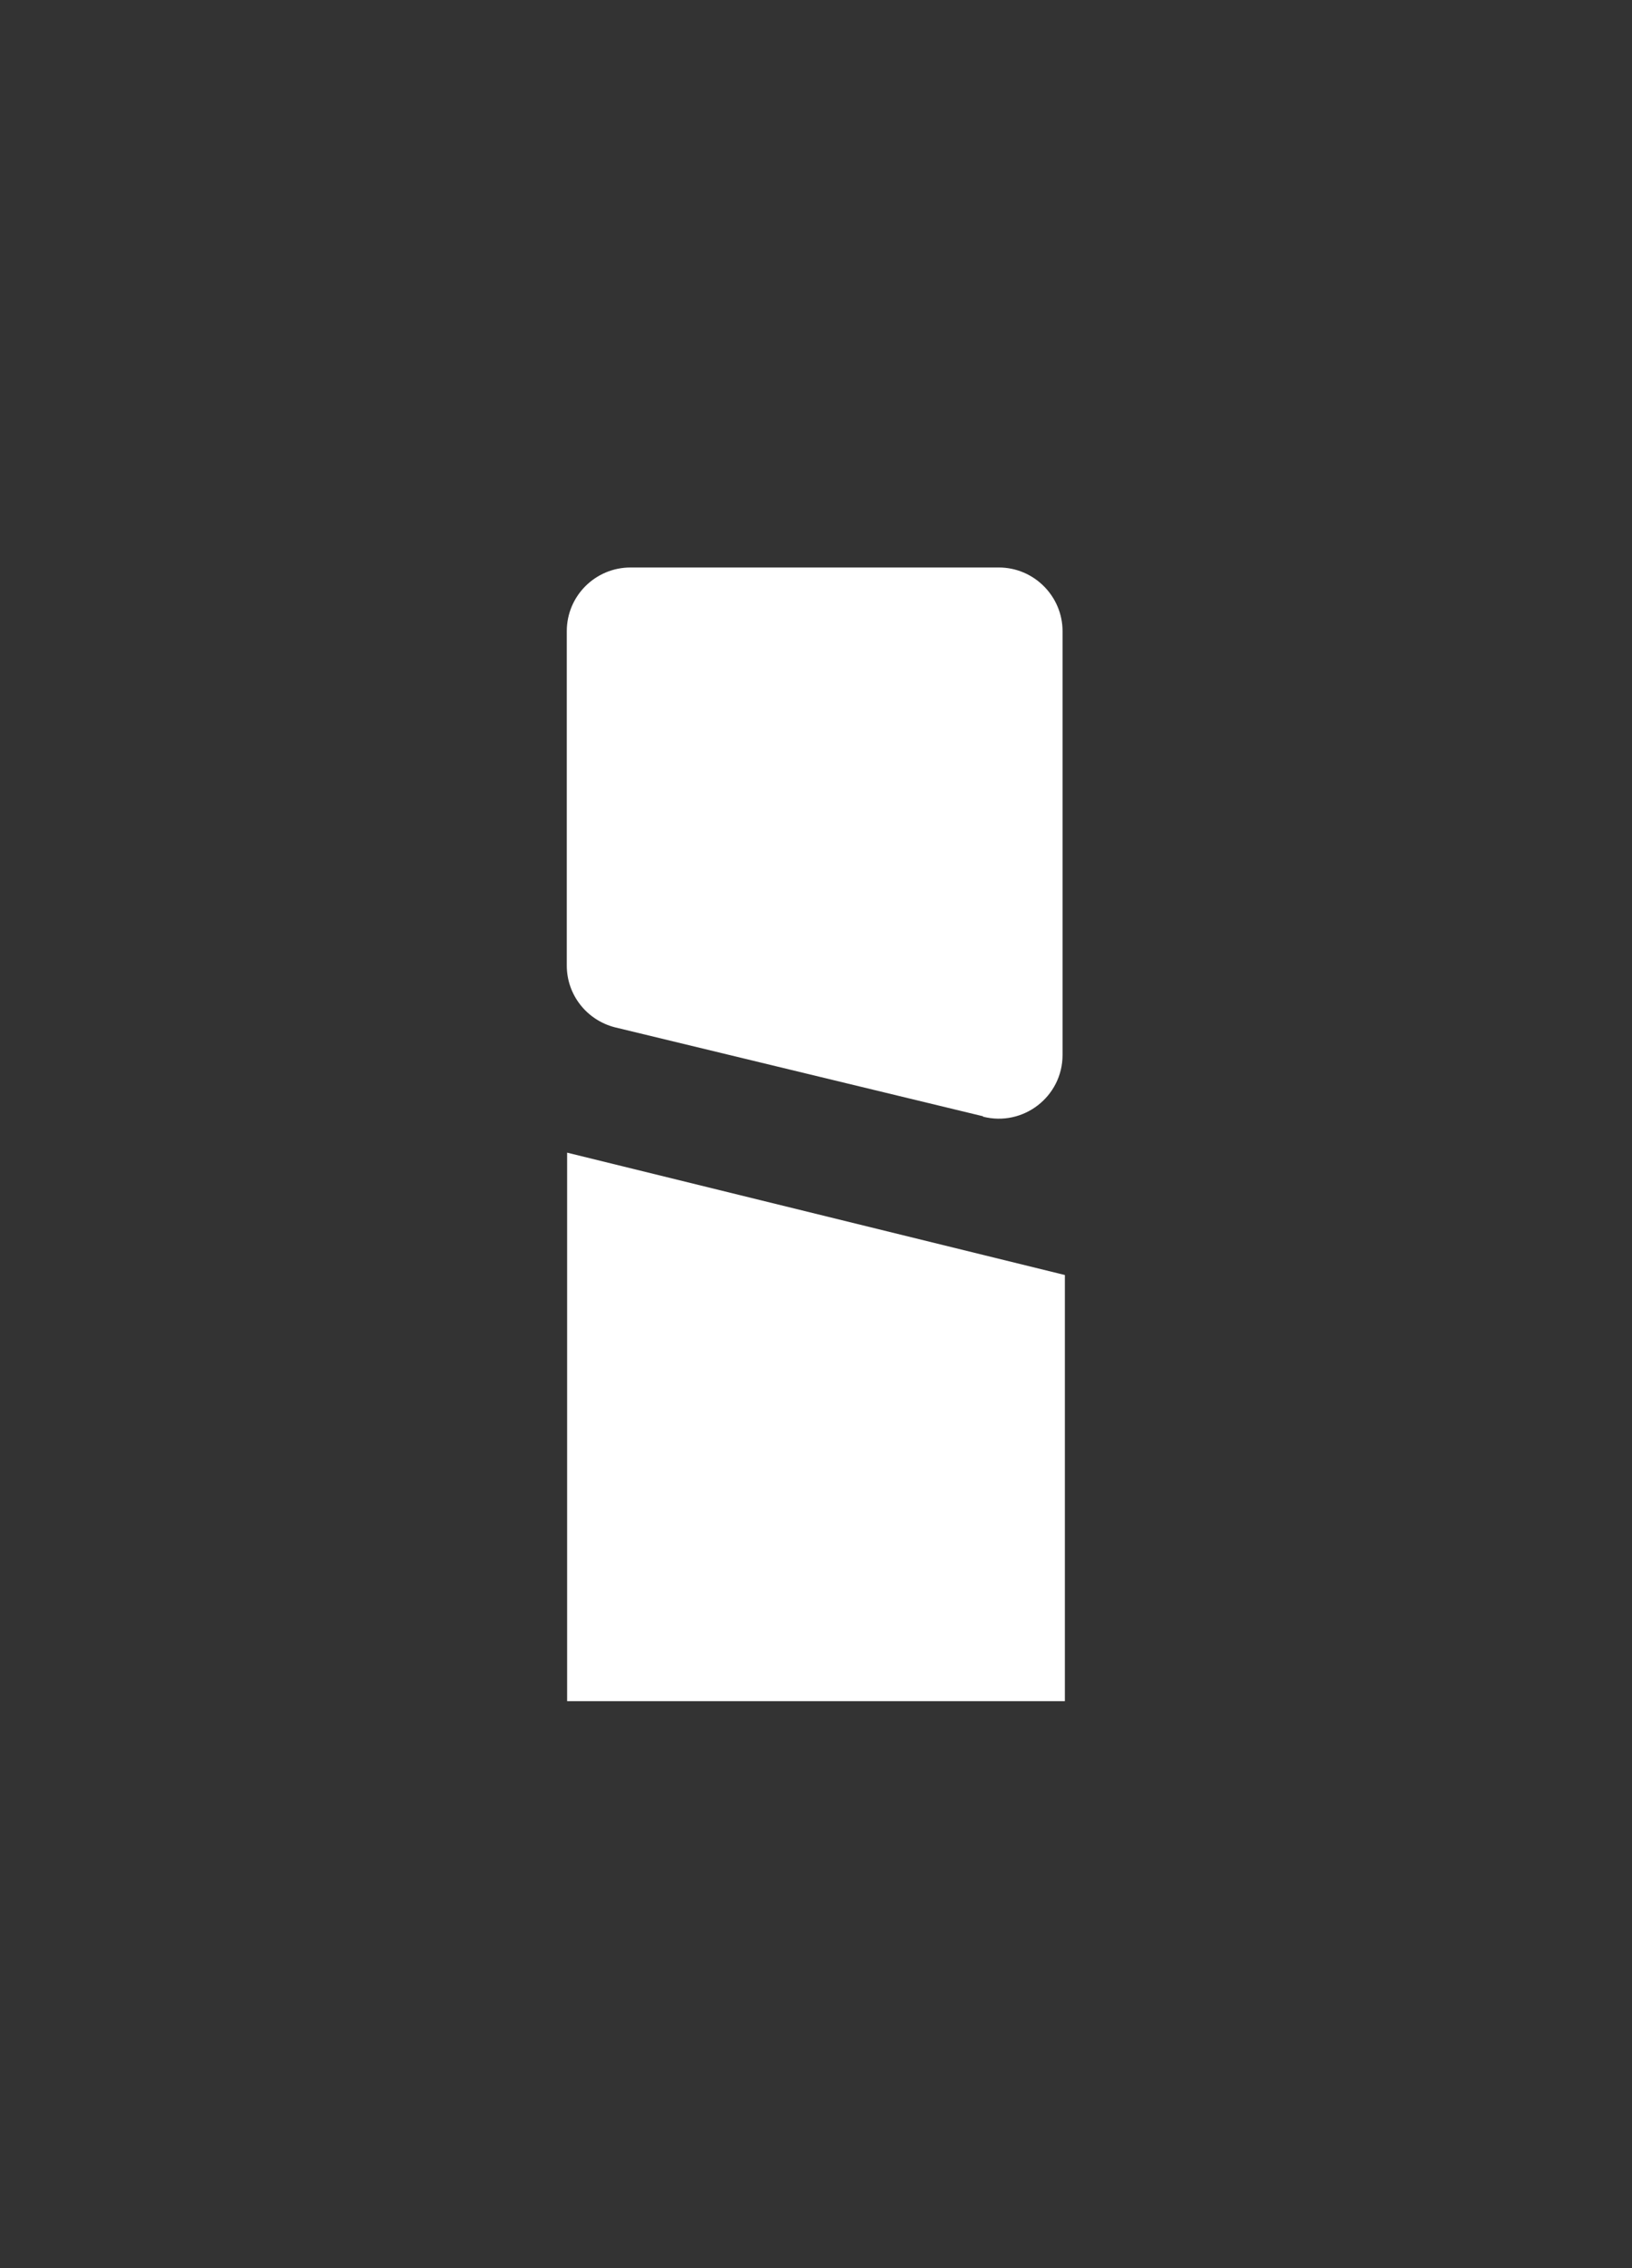<?xml version="1.0" encoding="UTF-8"?><svg id="Vrstva_1" xmlns="http://www.w3.org/2000/svg" viewBox="0 0 48.95 68.03"><rect x="0" y="0" width="48.95" height="68.03" fill="#333333" stroke="none"/><defs><style>.cls-1{fill:#fff;}</style></defs><path class="cls-1" d="m29.49,33.48l-11.05-2.67c-.85-.22-1.44-.98-1.44-1.85v-10.03c0-1.06.86-1.91,1.91-1.91h11.05c1.05,0,1.91.86,1.91,1.91v12.71c0,1.25-1.18,2.16-2.39,1.85"/><polygon class="cls-1" points="17.01 51.02 31.94 51.02 31.94 38.24 17.01 34.57 17.01 51.02"/></svg>